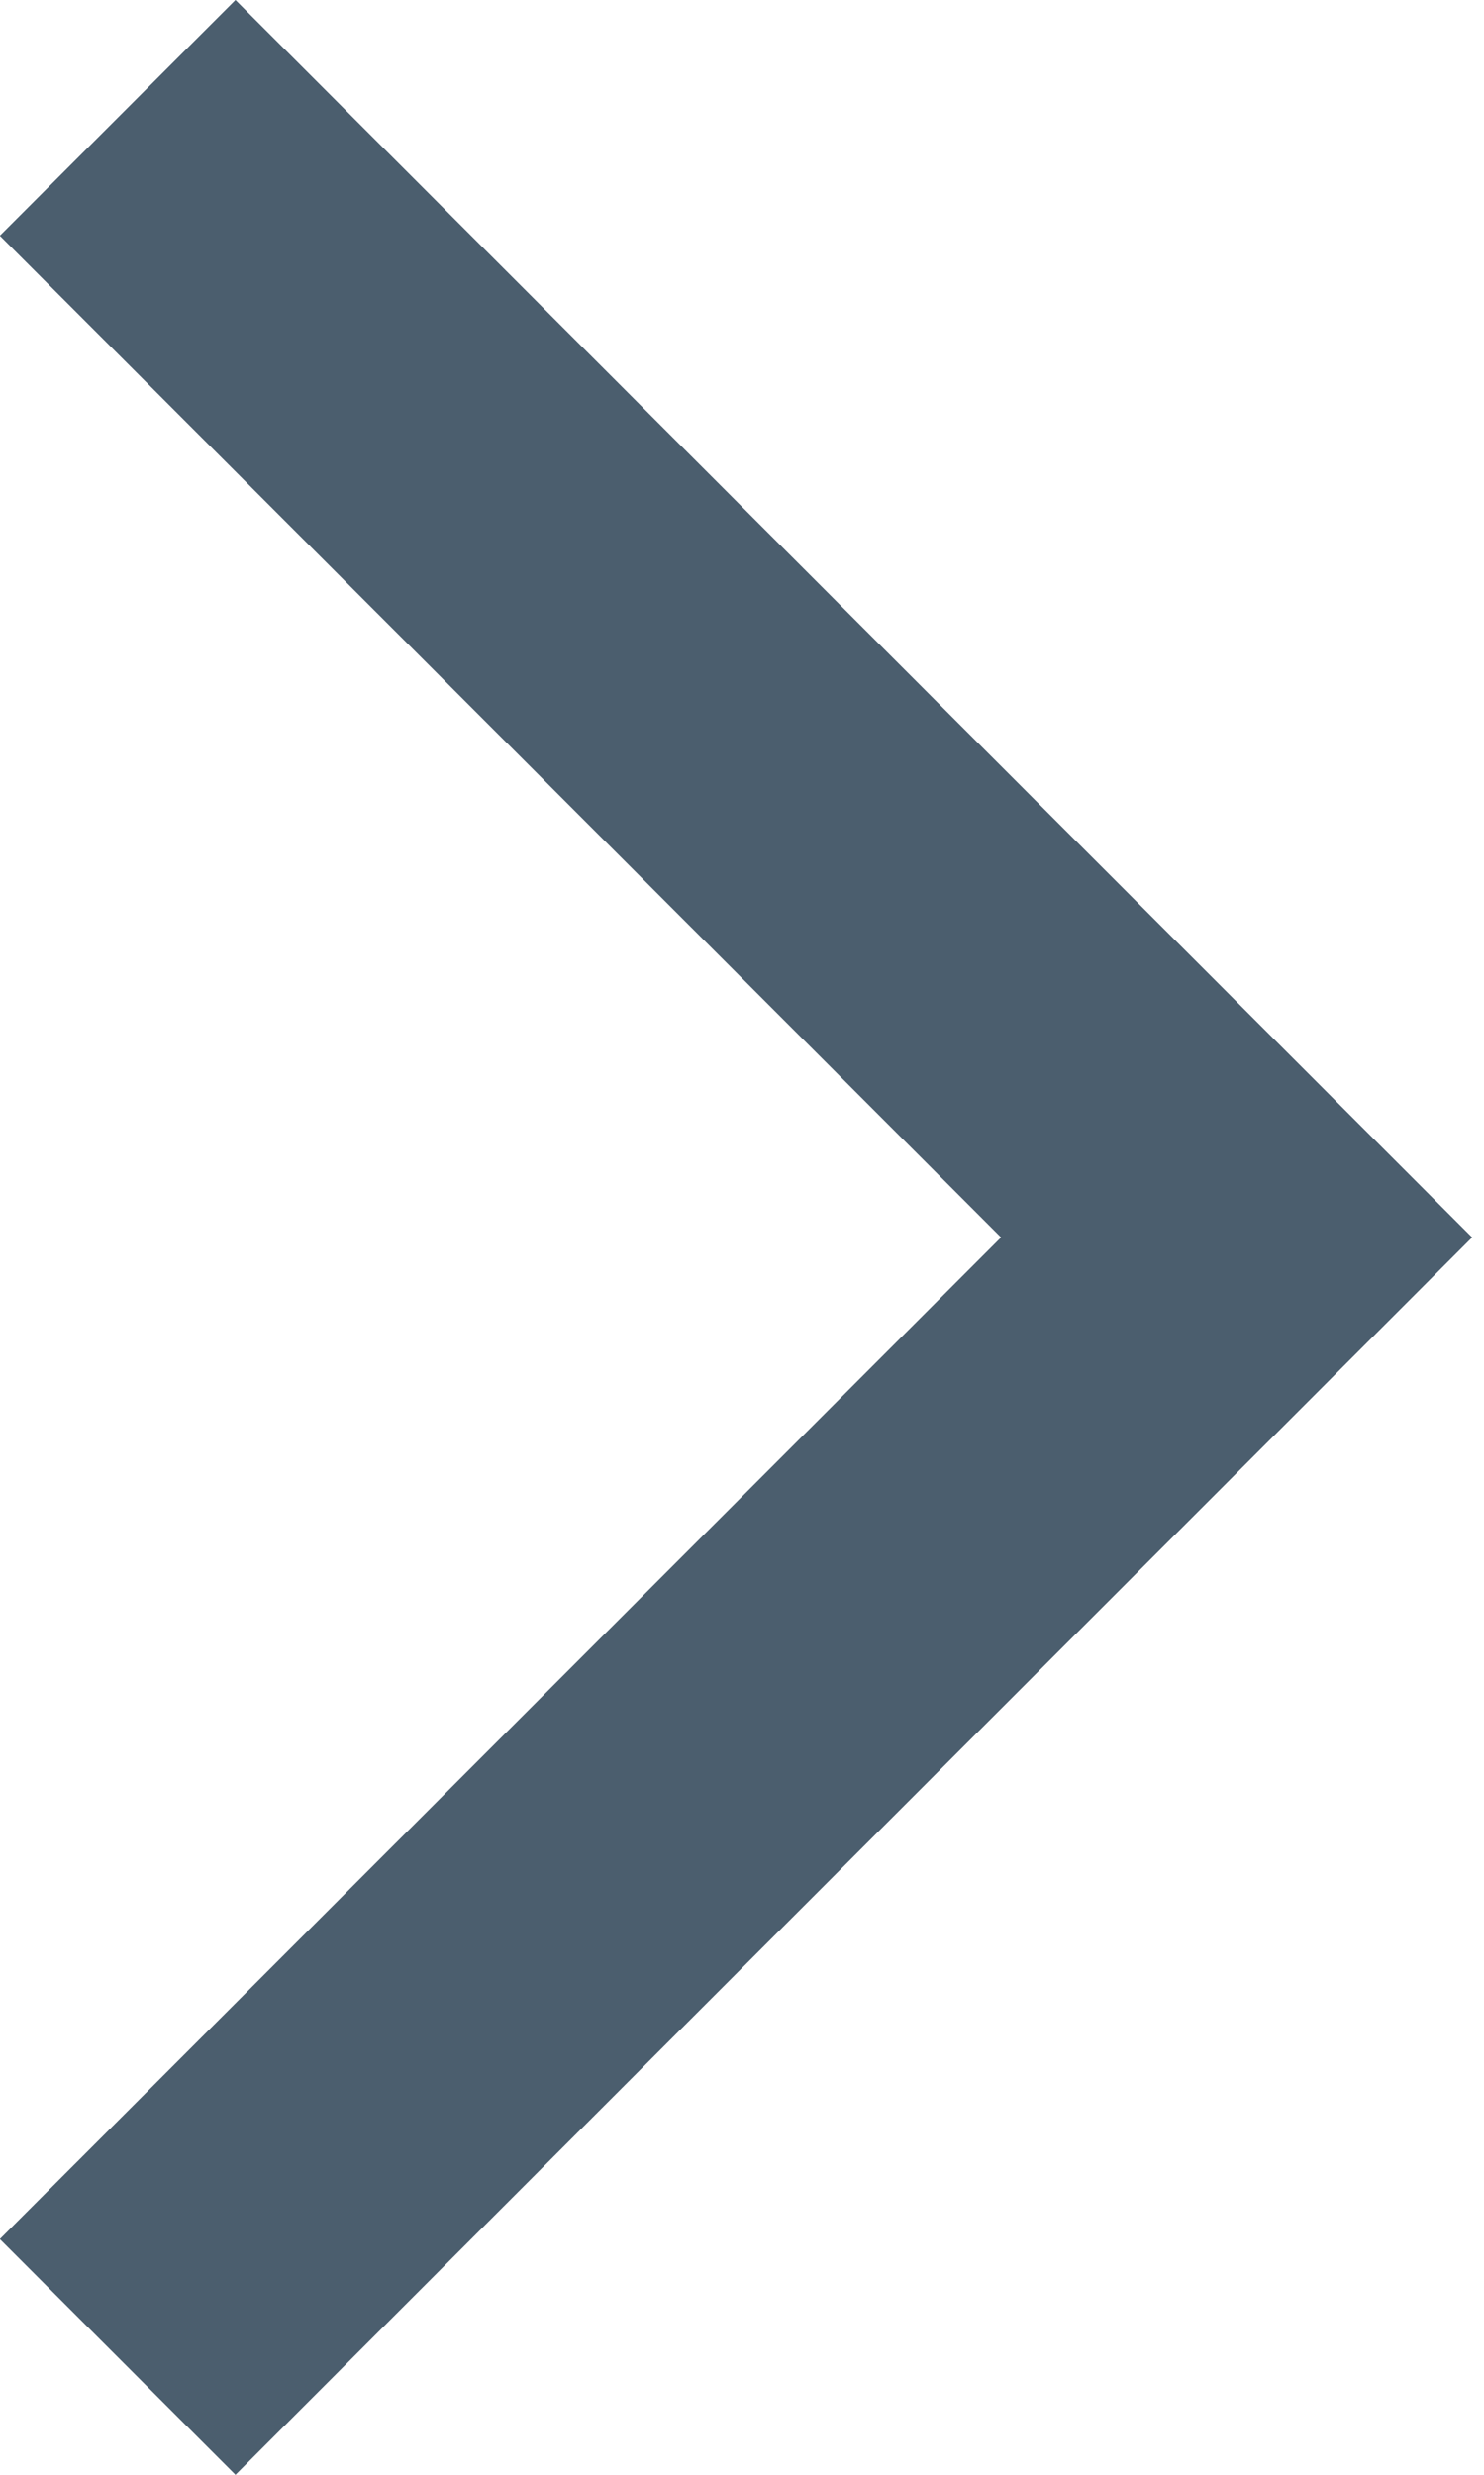 <?xml version="1.0" encoding="UTF-8"?>
<svg width="12px" height="20px" viewBox="0 0 12 20" version="1.1" xmlns="http://www.w3.org/2000/svg" xmlns:xlink="http://www.w3.org/1999/xlink">
    <!-- Generator: Sketch 46.2 (44496) - http://www.bohemiancoding.com/sketch -->
    <title>Right</title>
    <desc>Created with Sketch.</desc>
    <defs></defs>
    <g id="Page-1" stroke="none" stroke-width="1" fill="none" fill-rule="evenodd">
        <g id="Artboard" transform="translate(-1221, -652)" stroke="#4B5E6E" stroke-width="2">
            <path d="M1222.414,662 L1231,670.586 L1231.491,670.095 L1223.395,662 L1231.491,653.905 L1231,653.414 L1222.414,662 Z" id="Right" transform="translate(1226.952, 662) scale(-1, 1) translate(-1226.952, -662) "></path>
        </g>
    </g>
</svg>